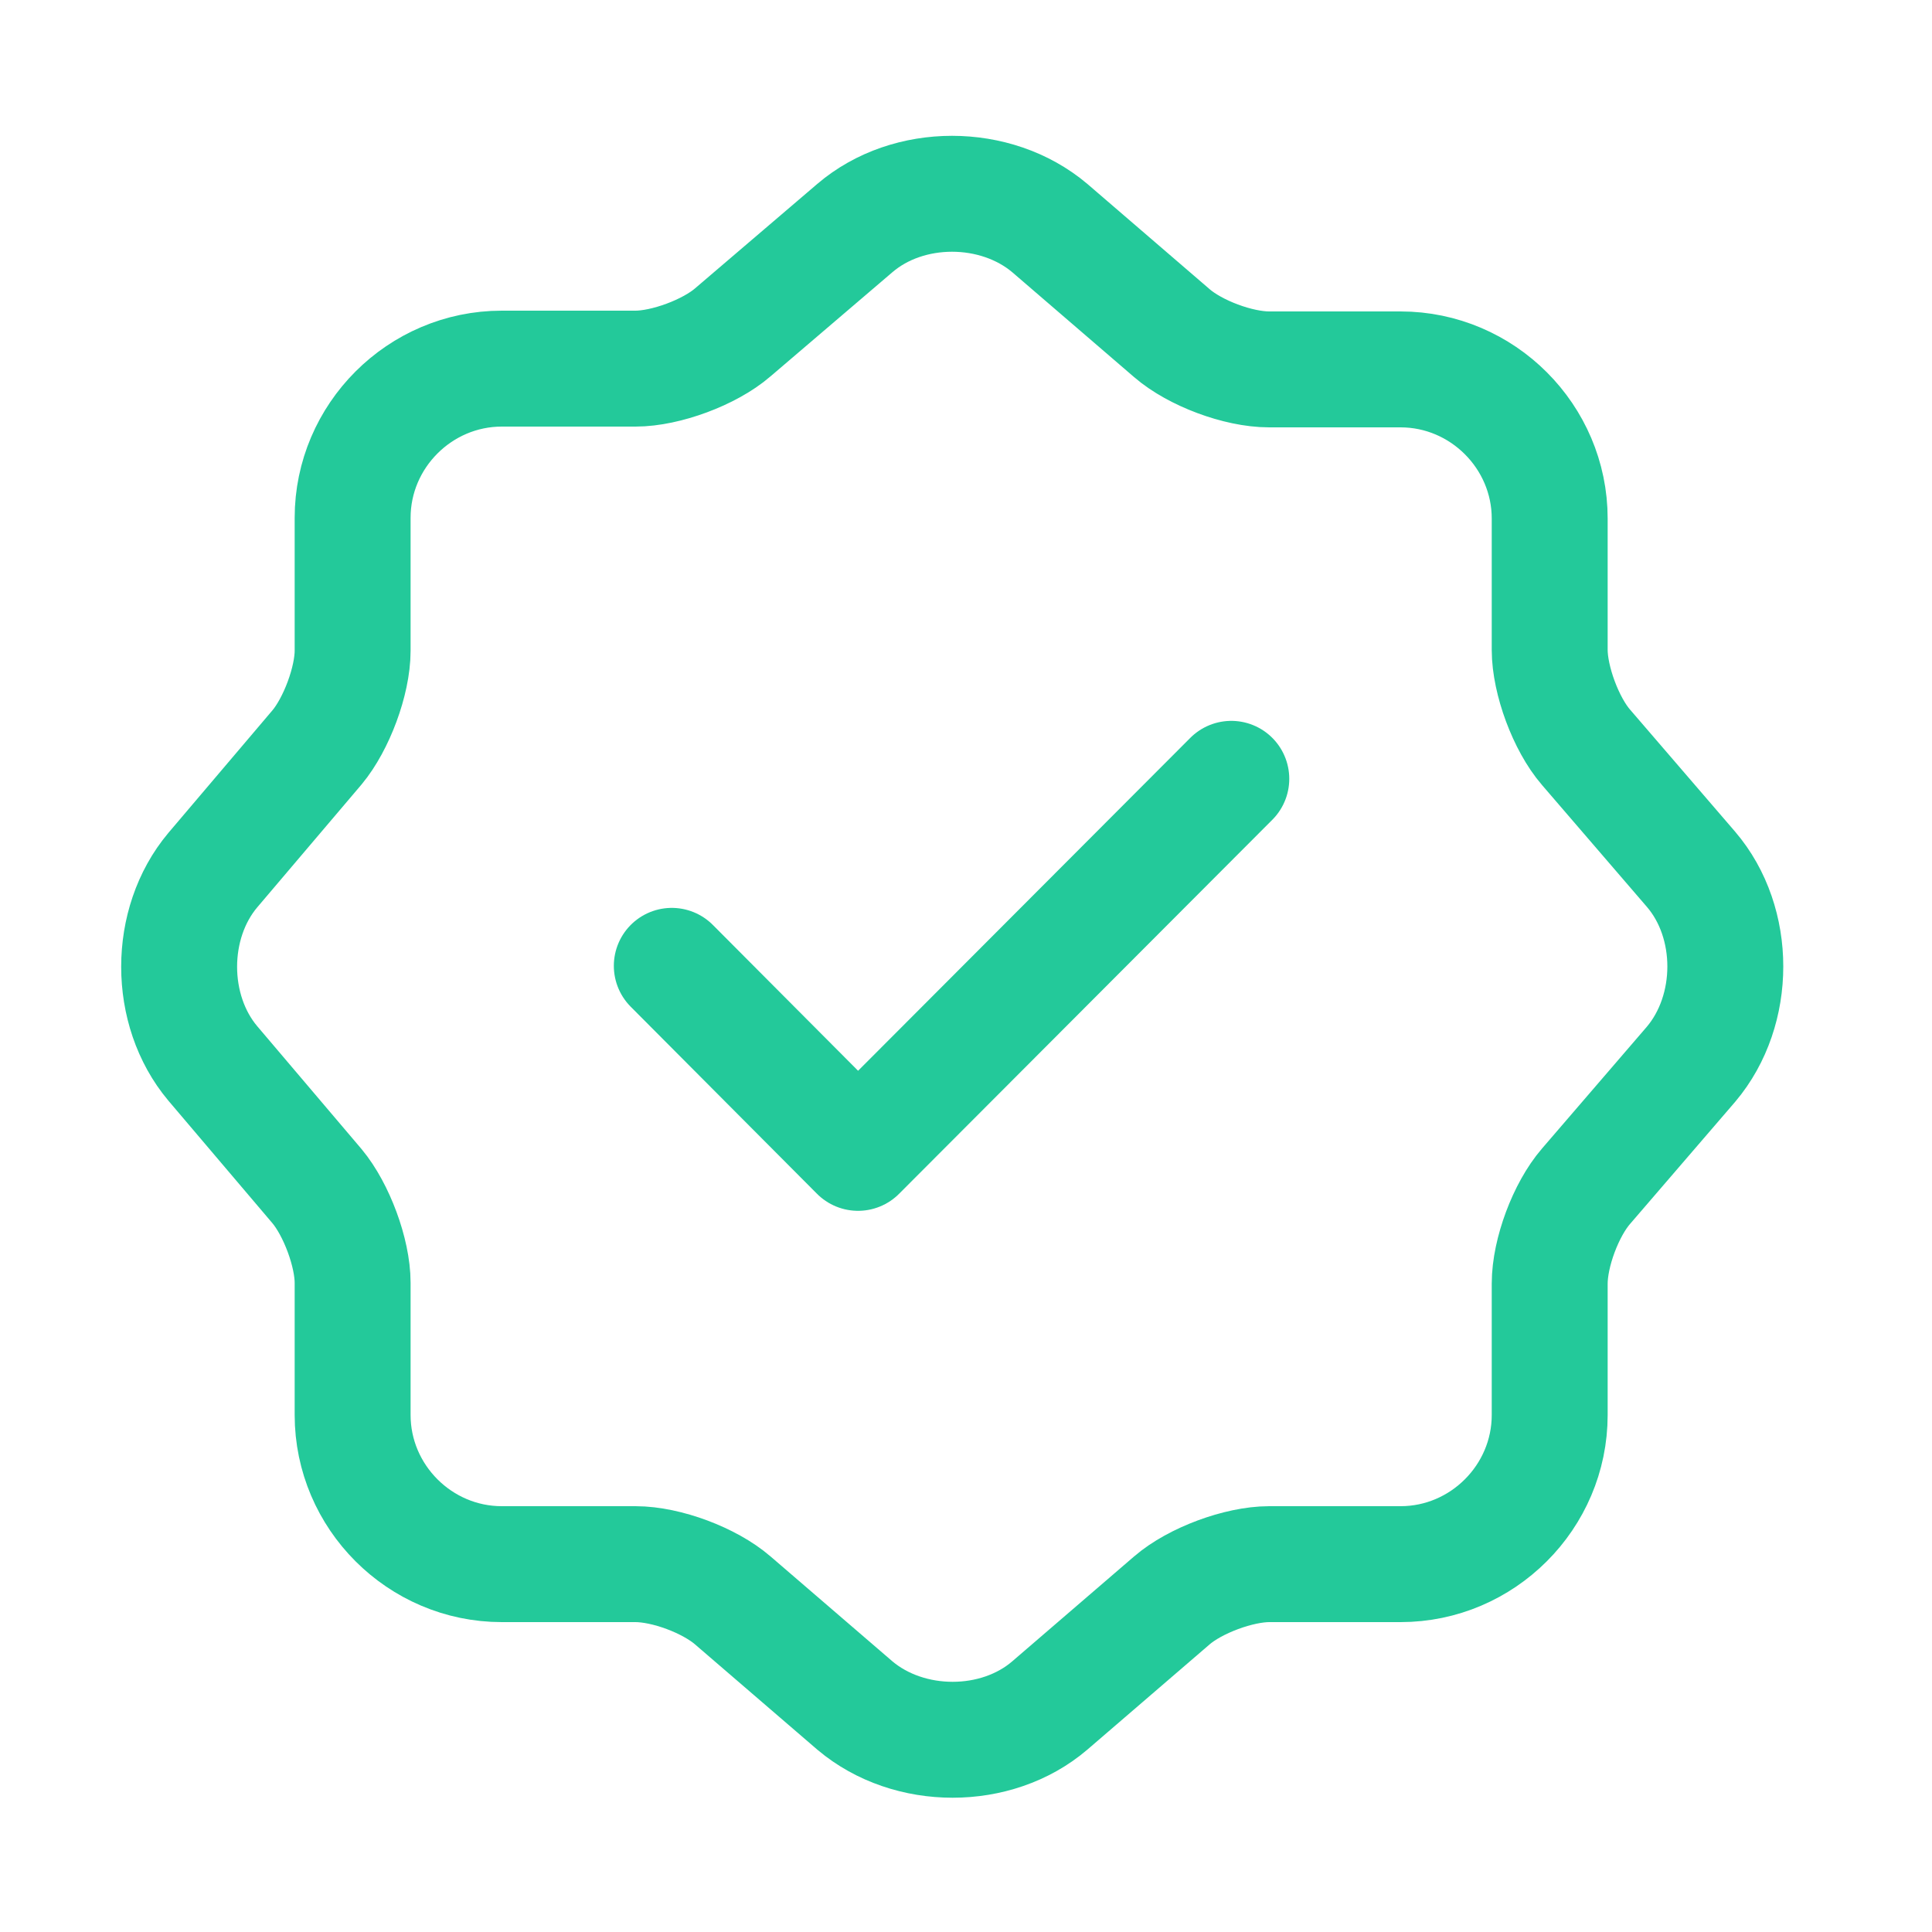 <svg width="25" height="25" viewBox="0 0 25 25" fill="none" xmlns="http://www.w3.org/2000/svg">
<path d="M8.693 12.498L11.103 14.918L15.933 10.078" stroke="#23C99A" stroke-width="1.5" stroke-linecap="round" stroke-linejoin="round"/>
<path d="M11.063 2.95C11.753 2.36 12.883 2.36 13.583 2.95L15.163 4.31C15.463 4.57 16.023 4.78 16.423 4.78H18.123C19.183 4.78 20.053 5.65 20.053 6.71V8.41C20.053 8.8 20.263 9.37 20.523 9.67L21.883 11.25C22.473 11.94 22.473 13.07 21.883 13.77L20.523 15.35C20.263 15.65 20.053 16.21 20.053 16.61V18.31C20.053 19.37 19.183 20.24 18.123 20.24H16.423C16.033 20.24 15.463 20.45 15.163 20.71L13.583 22.07C12.893 22.66 11.763 22.66 11.063 22.07L9.483 20.71C9.183 20.45 8.623 20.24 8.223 20.24H6.493C5.433 20.24 4.563 19.37 4.563 18.31V16.6C4.563 16.21 4.353 15.65 4.103 15.35L2.753 13.76C2.173 13.07 2.173 11.95 2.753 11.26L4.103 9.67C4.353 9.37 4.563 8.81 4.563 8.42V6.7C4.563 5.64 5.433 4.77 6.493 4.77H8.223C8.613 4.77 9.183 4.56 9.483 4.3L11.063 2.95Z" stroke="#23C99A" stroke-width="1.5" stroke-linecap="round" stroke-linejoin="round"/>
</svg>
